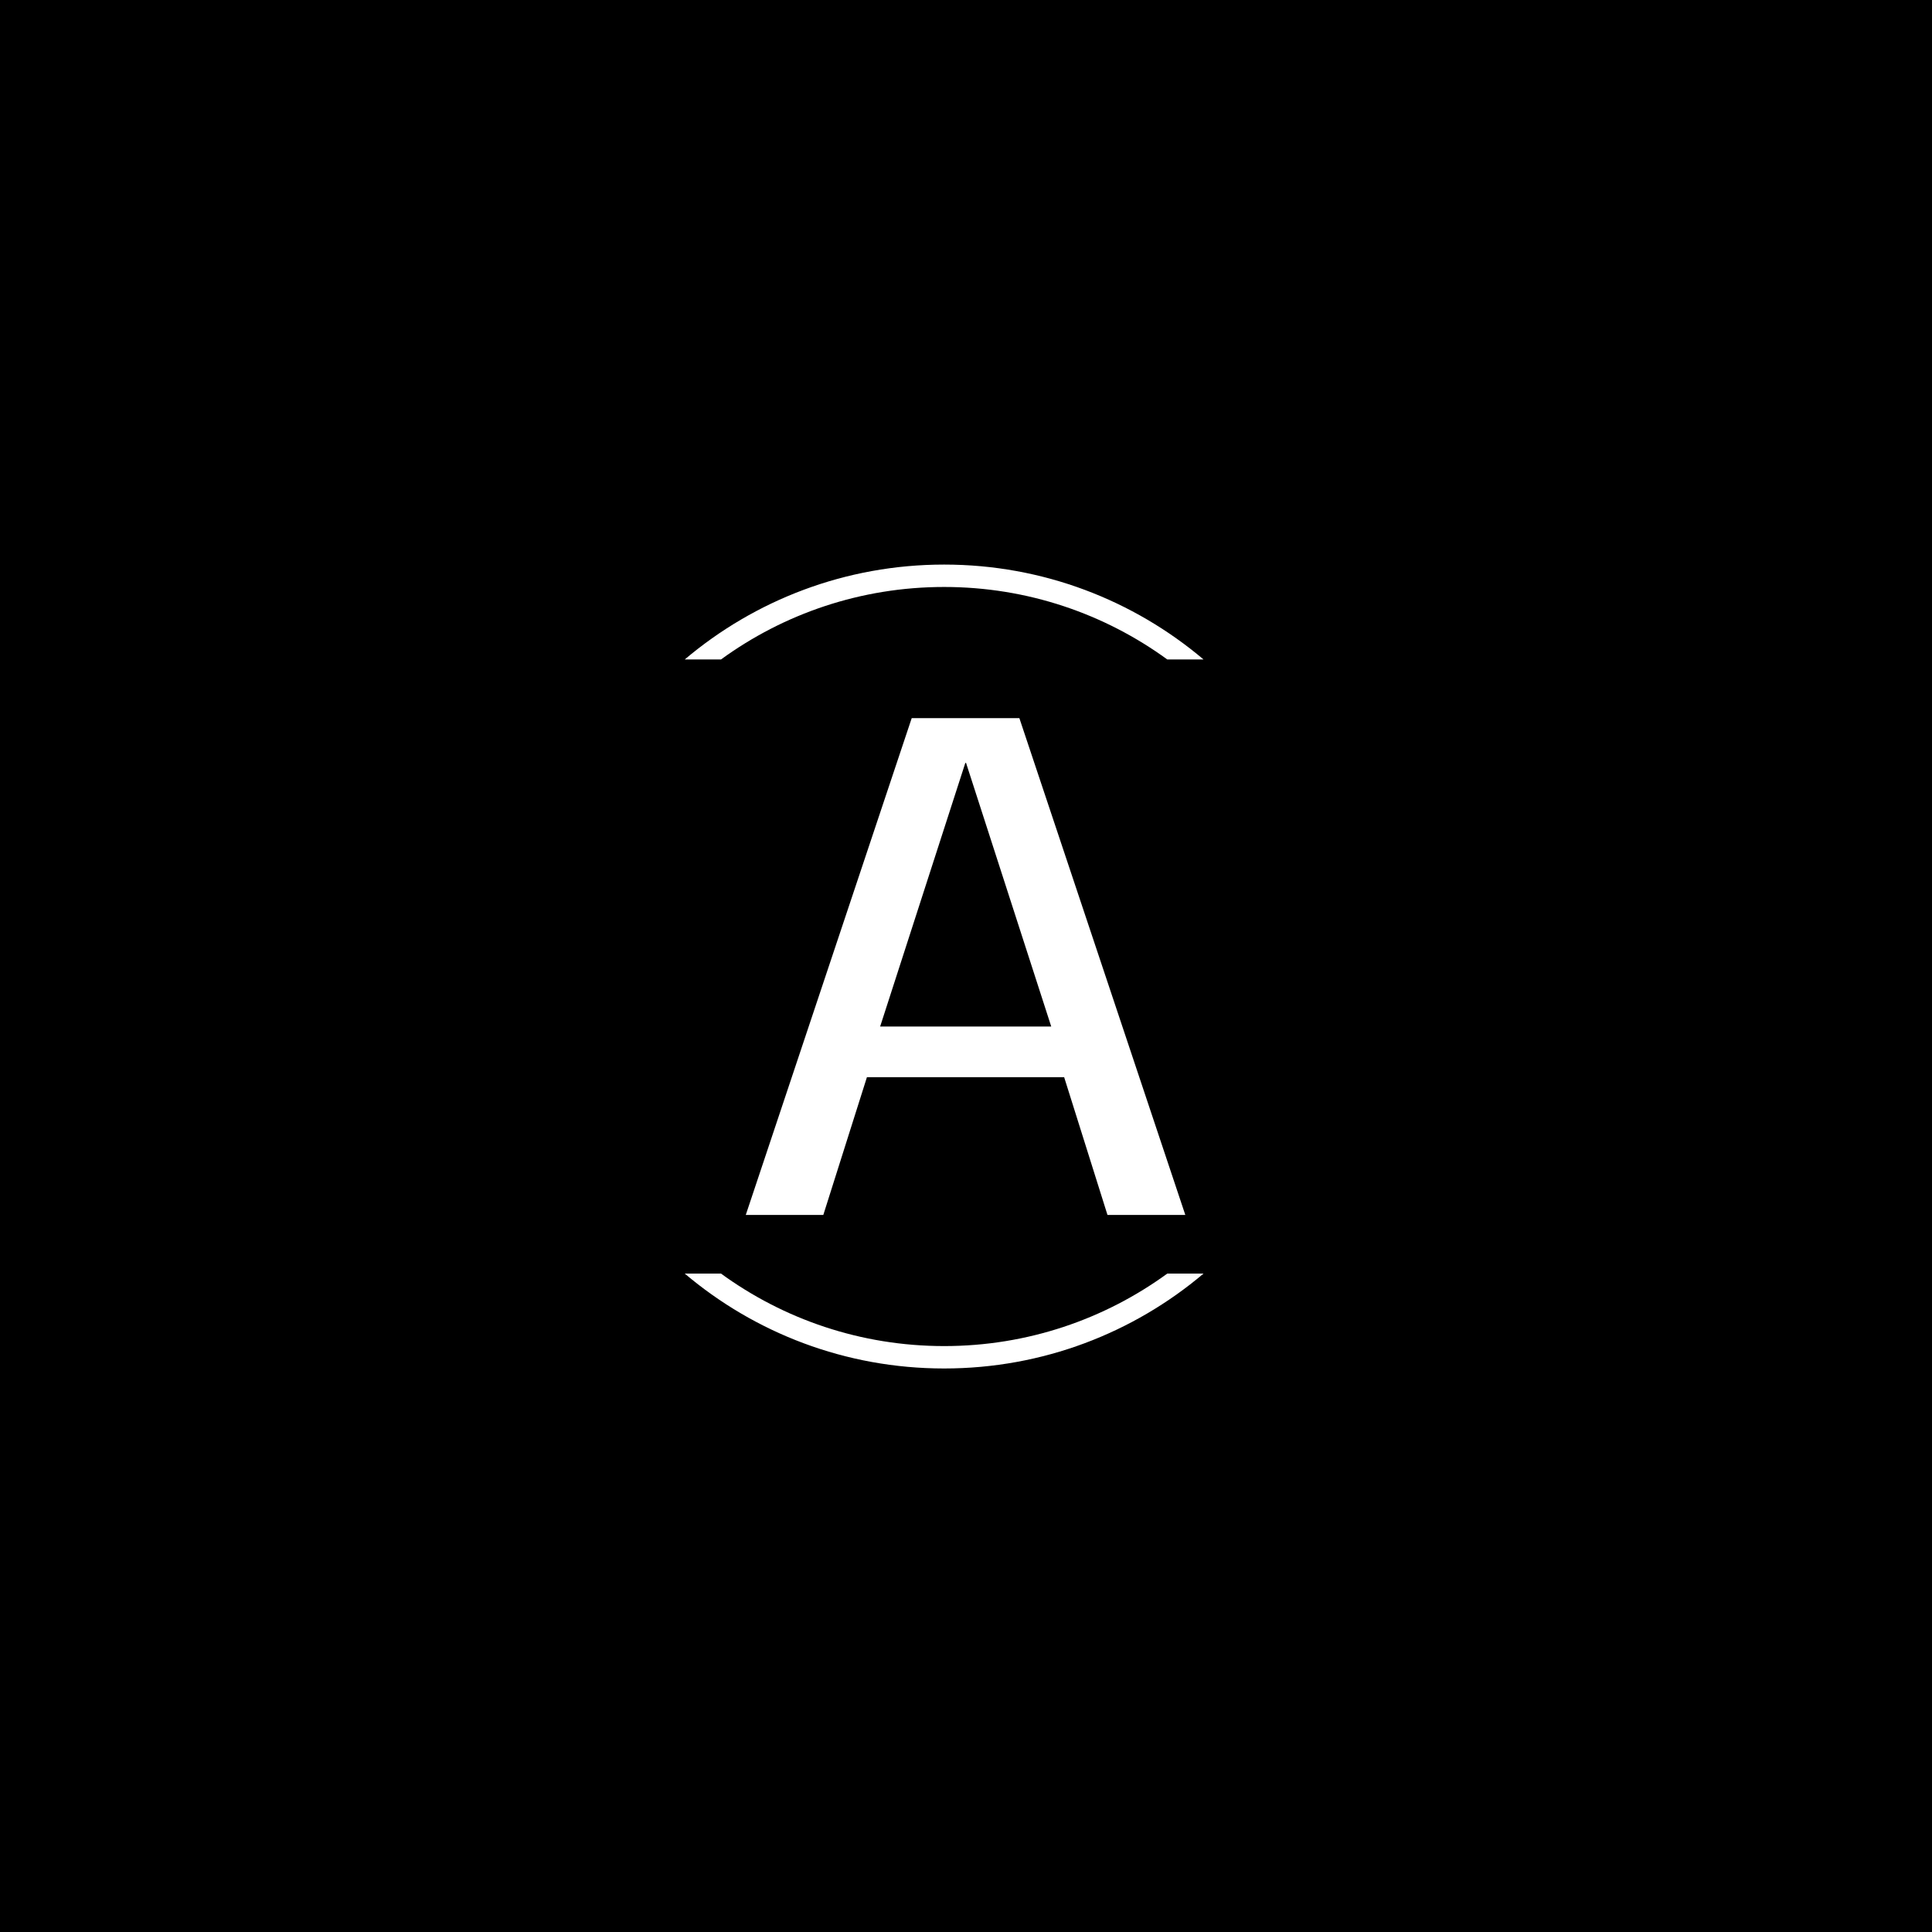 <svg xmlns="http://www.w3.org/2000/svg" version="1.1" xmlns:xlink="http://www.w3.org/1999/xlink" xmlns:svgjs="http://svgjs.dev/svgjs" width="1500" height="1500" viewBox="0 0 1500 1500"><rect width="1500" height="1500" fill="#000000"></rect><g transform="matrix(0.667,0,0,0.667,249.394,438.586)"><svg viewBox="0 0 396 247" data-background-color="#ffffff" preserveAspectRatio="xMidYMid meet" height="935" width="1500" xmlns="http://www.w3.org/2000/svg" xmlns:xlink="http://www.w3.org/1999/xlink"><g id="tight-bounds" transform="matrix(1,0,0,1,0.24,-0.1)"><svg viewBox="0 0 395.52 247.2" height="247.2" width="395.52"><g><svg></svg></g><g><svg viewBox="0 0 395.52 247.2" height="247.2" width="395.52"><g transform="matrix(1,0,0,1,130.182,47.215)"><svg viewBox="0 0 135.155 152.77" height="152.77" width="135.155"><g><svg viewBox="0 0 135.155 152.77" height="152.77" width="135.155"><g><svg viewBox="0 0 135.155 152.77" height="152.77" width="135.155"><g><svg viewBox="0 0 135.155 152.77" height="152.77" width="135.155"><g id="textblocktransform"><svg viewBox="0 0 135.155 152.77" height="152.77" width="135.155" id="textblock"><g><svg viewBox="0 0 135.155 152.77" height="152.77" width="135.155"><g transform="matrix(1,0,0,1,0,0)"><svg width="135.155" viewBox="1.6 -33.83 29.93 33.83" height="152.77" data-palette-color="#ff0000"><path d="M12.9-33.83L1.6 0 6.88 0 9.85-9.38 23.28-9.38 26.23 0 31.53 0 20.23-33.83 12.9-33.83ZM22.4-12.83L10.75-12.83 16.55-30.78 16.6-30.78 22.4-12.83Z" opacity="1" transform="matrix(1,0,0,1,0,0)" fill="#ffffff" class="wordmark-text-0" data-fill-palette-color="primary" id="text-0"></path></svg></g></svg></g></svg></g></svg></g></svg></g></svg></g></svg></g><g><path d="M191.178 0c30.402 0 58.24 10.976 79.768 29.183l-11.147 0c-19.26-14.022-42.974-22.294-68.621-22.295-25.647 0-49.361 8.272-68.621 22.295l-11.148 0c21.528-18.206 49.366-29.183 79.769-29.183zM191.178 247.2c-30.402 0-58.24-10.976-79.769-29.183h11.148c19.26 14.022 42.974 22.294 68.621 22.295 25.647 0 49.361-8.272 68.621-22.295l11.147 0c-21.528 18.206-49.366 29.183-79.768 29.183z" fill="#ffffff" stroke="transparent" data-fill-palette-color="tertiary"></path></g></svg></g><defs></defs></svg><rect width="395.52" height="247.2" fill="none" stroke="none" visibility="hidden"></rect></g></svg></g></svg>